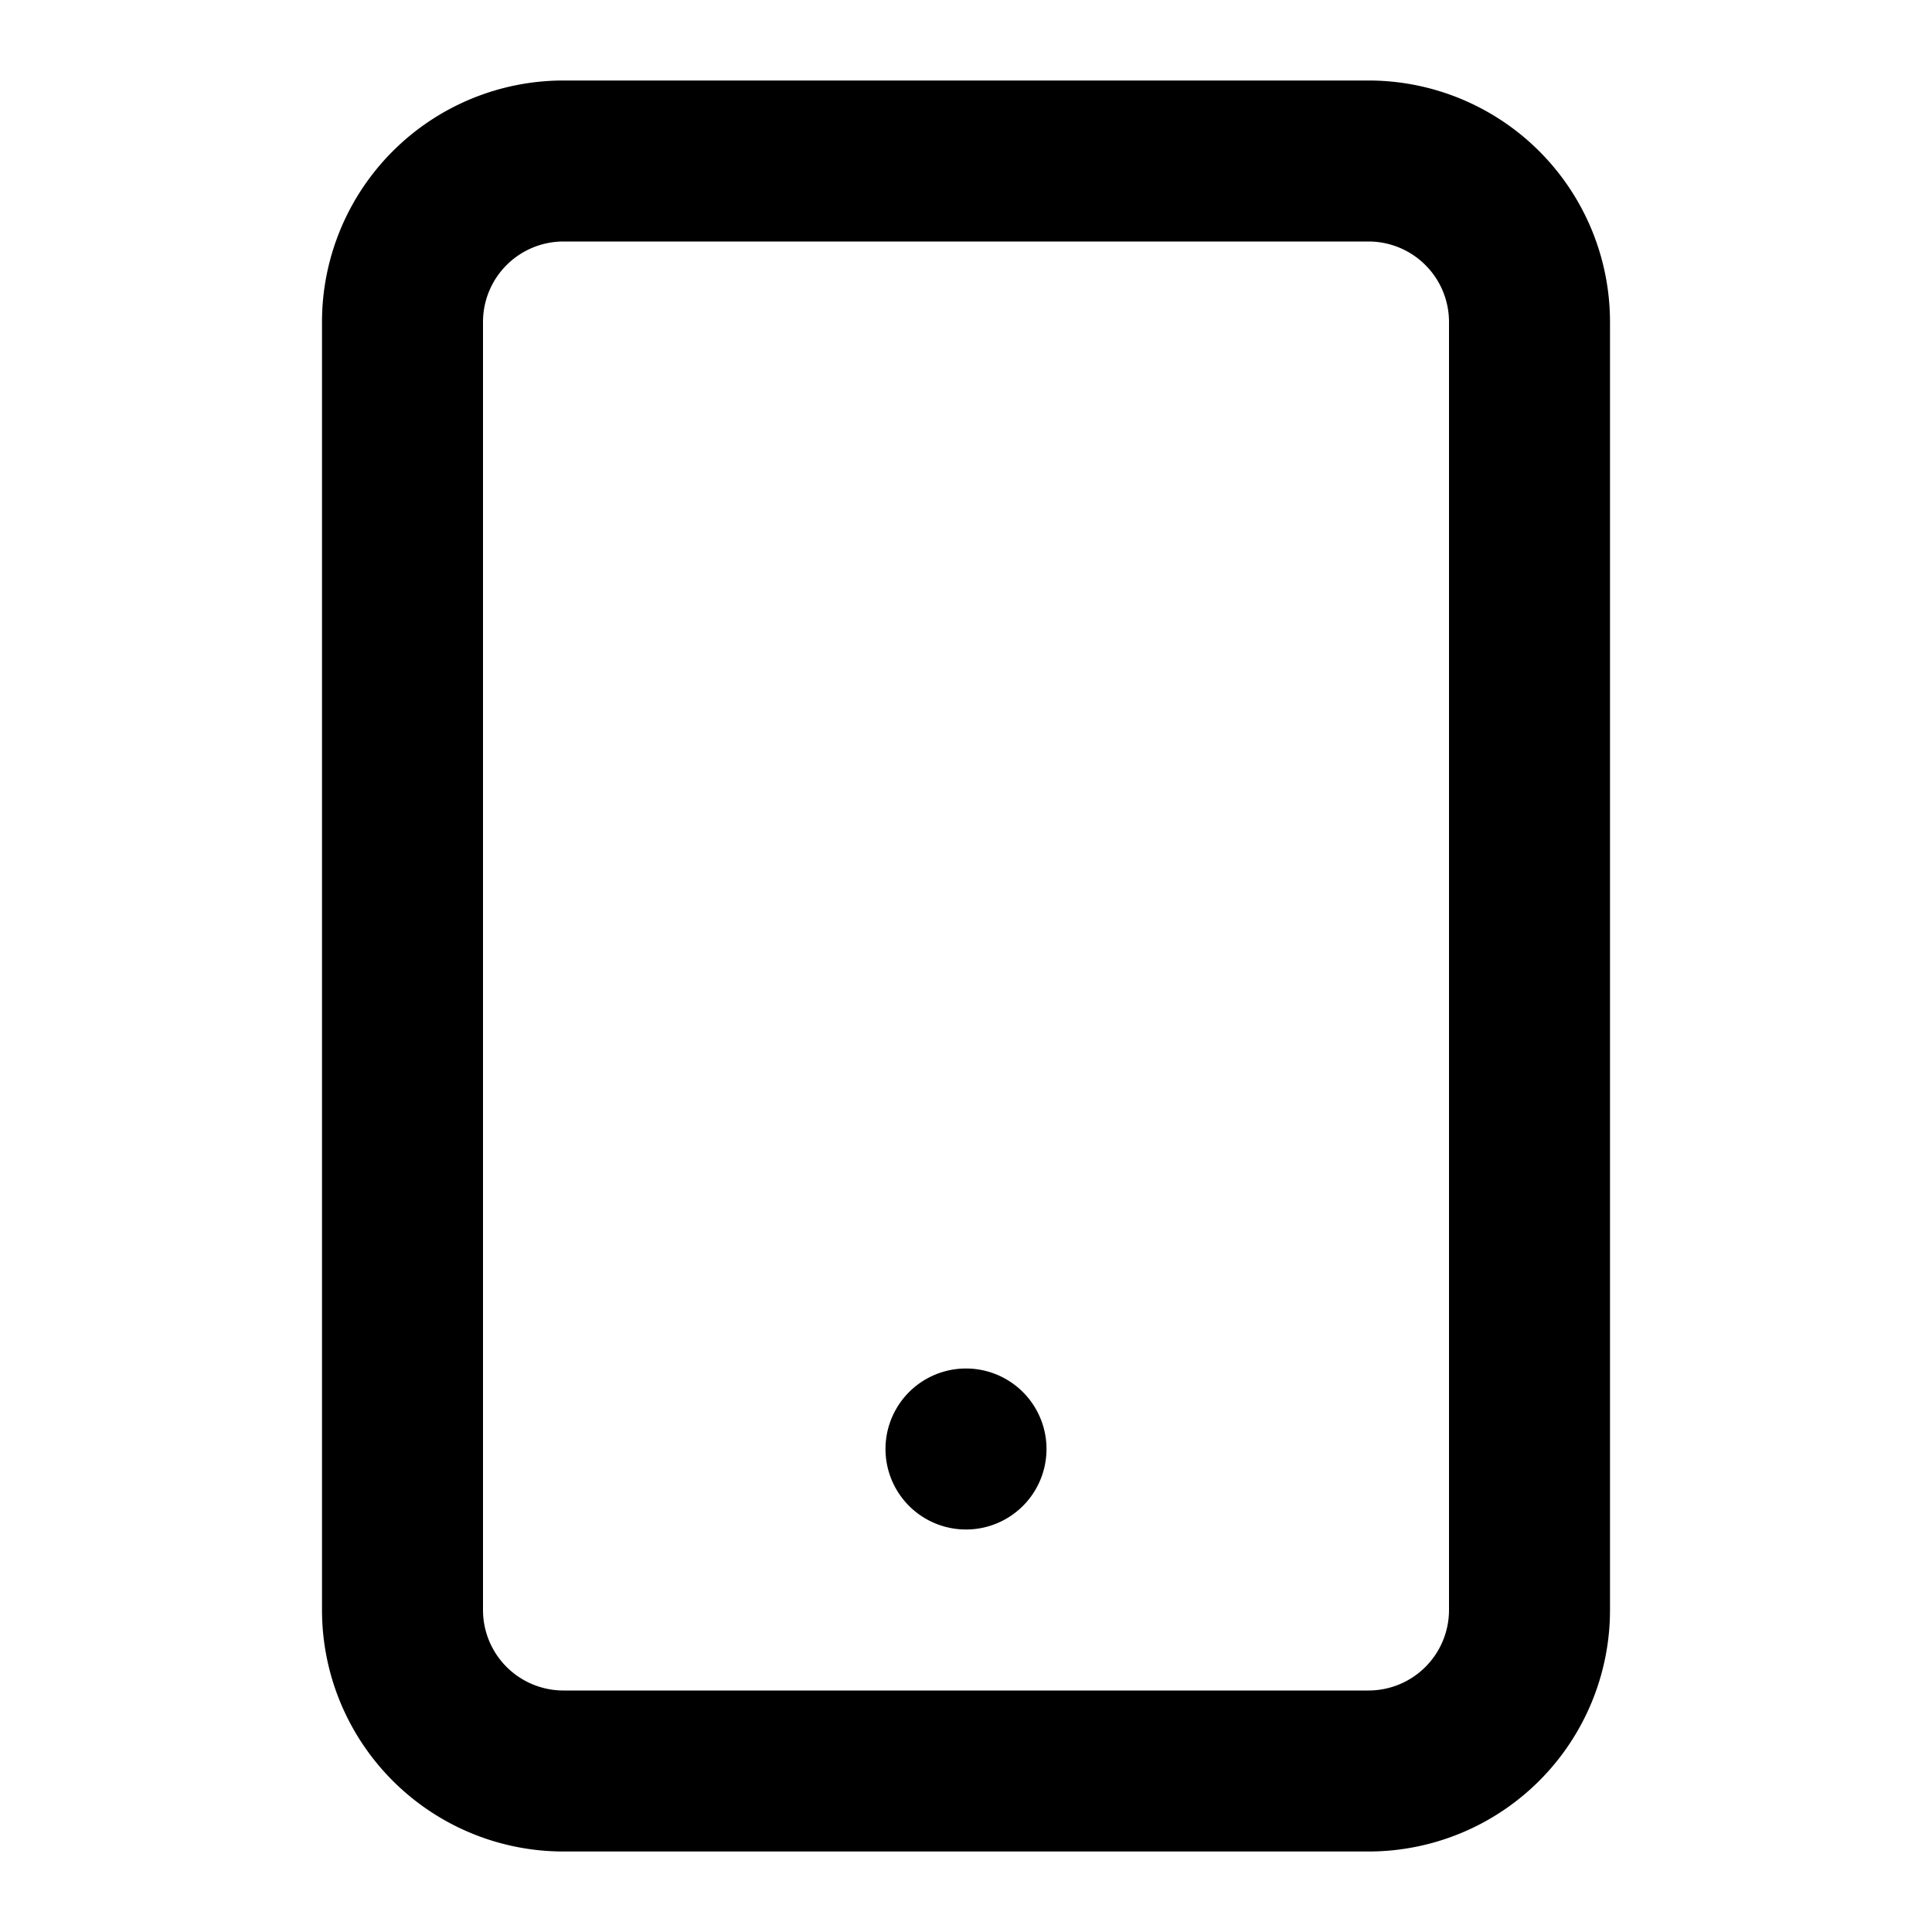 <svg viewBox="0 0 24 24" xmlns="http://www.w3.org/2000/svg"><path d="M7 1h10a3 3 0 0 1 3 3v16a3 3 0 0 1-3 3H7a3 3 0 0 1-3-3V4a3 3 0 0 1 3-3zm0 2a1 1 0 0 0-1 1v16a1 1 0 0 0 1 1h10a1 1 0 0 0 1-1V4a1 1 0 0 0-1-1H7zm5 16a1 1 0 1 1 0-2 1 1 0 0 1 0 2z"/></svg>
